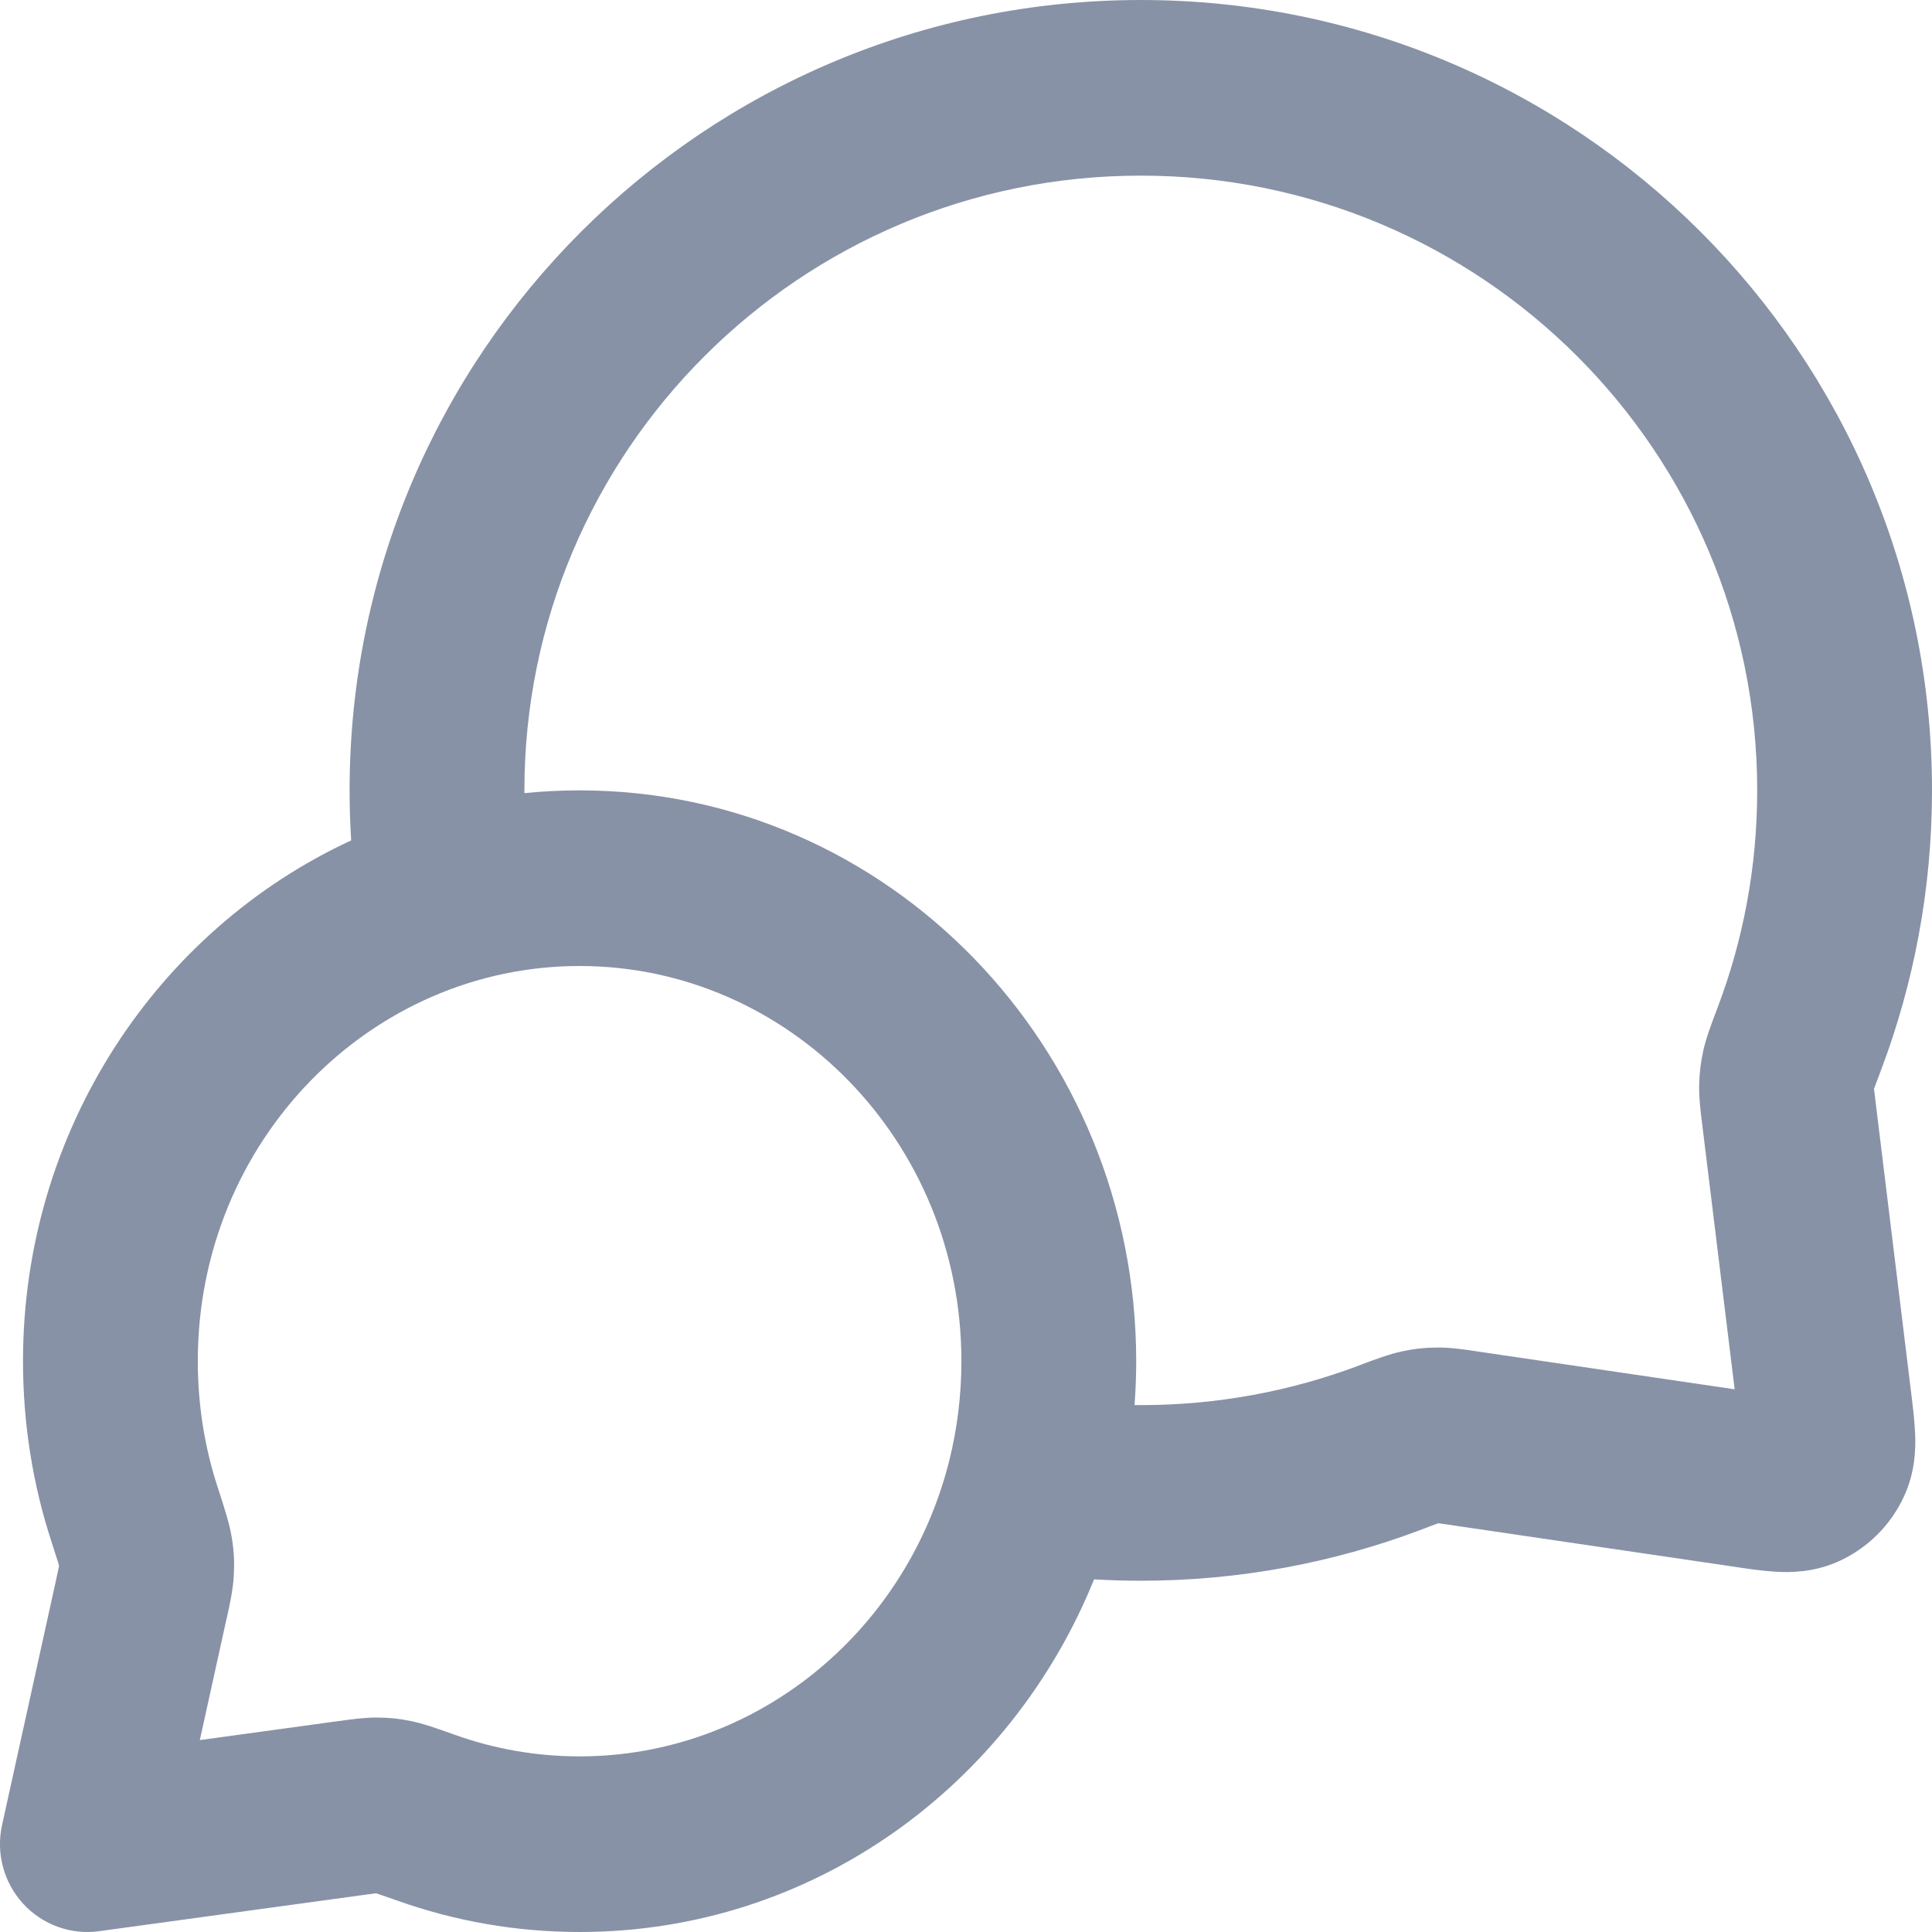 <svg width="21" height="21" viewBox="0 0 21 21" fill="none" xmlns="http://www.w3.org/2000/svg">
<path fill-rule="evenodd" clip-rule="evenodd" d="M3.8 8.591C3.8 3.84 7.656 0 12.4 0C17.144 0 21 3.84 21 8.591C21 9.662 20.803 10.689 20.444 11.637C20.409 11.728 20.389 11.782 20.375 11.821C20.373 11.826 20.371 11.831 20.37 11.834C20.37 11.836 20.37 11.837 20.37 11.839C20.373 11.87 20.379 11.913 20.389 11.995L20.774 15.143C20.792 15.288 20.812 15.453 20.817 15.596C20.823 15.755 20.816 16.002 20.698 16.26C20.551 16.583 20.29 16.839 19.965 16.98C19.705 17.092 19.46 17.093 19.302 17.084C19.16 17.076 18.996 17.052 18.852 17.03C18.843 17.029 18.835 17.028 18.826 17.026L15.8 16.581C15.716 16.568 15.672 16.562 15.639 16.558C15.638 16.558 15.636 16.558 15.635 16.558C15.631 16.559 15.627 16.56 15.621 16.562C15.581 16.576 15.526 16.597 15.432 16.633C14.487 16.988 13.465 17.182 12.4 17.182C12.229 17.182 12.06 17.177 11.892 17.167C10.986 19.409 8.835 21 6.3 21C5.609 21 4.943 20.881 4.322 20.66C4.219 20.624 4.156 20.602 4.109 20.586C4.101 20.583 4.094 20.581 4.088 20.579C4.087 20.579 4.085 20.58 4.083 20.58C4.05 20.584 4.006 20.59 3.924 20.601L1.079 20.991C0.771 21.034 0.462 20.922 0.251 20.692C0.041 20.462 -0.045 20.144 0.022 19.839L0.603 17.203C0.623 17.111 0.634 17.062 0.641 17.026C0.642 17.023 0.642 17.022 0.642 17.02C0.641 17.014 0.638 17.006 0.636 16.997C0.62 16.945 0.597 16.874 0.56 16.759C0.358 16.141 0.25 15.48 0.25 14.795C0.25 12.289 1.707 10.11 3.817 9.135C3.806 8.955 3.8 8.774 3.8 8.591ZM5.7 8.621C5.897 8.601 6.097 8.591 6.3 8.591C9.663 8.591 12.35 11.391 12.35 14.795C12.35 14.956 12.344 15.115 12.332 15.272C12.355 15.273 12.377 15.273 12.4 15.273C13.234 15.273 14.031 15.121 14.765 14.845C14.778 14.84 14.792 14.835 14.806 14.829C14.94 14.779 15.098 14.719 15.243 14.688C15.375 14.66 15.488 14.648 15.623 14.647C15.771 14.646 15.921 14.669 16.042 14.687C16.053 14.689 16.064 14.69 16.075 14.692L18.855 15.101L18.503 12.228C18.502 12.217 18.5 12.207 18.499 12.195C18.484 12.077 18.466 11.931 18.469 11.789C18.473 11.657 18.486 11.548 18.514 11.42C18.545 11.28 18.604 11.126 18.653 10.996C18.658 10.982 18.663 10.969 18.668 10.956C18.947 10.222 19.1 9.425 19.1 8.591C19.1 4.907 16.106 1.909 12.4 1.909C8.694 1.909 5.7 4.907 5.7 8.591C5.7 8.601 5.7 8.611 5.7 8.621ZM10.318 15.877C10.404 15.532 10.45 15.17 10.45 14.795C10.45 12.401 8.57 10.5 6.3 10.5C4.03 10.5 2.15 12.401 2.15 14.795C2.15 15.277 2.226 15.737 2.366 16.166C2.371 16.183 2.377 16.201 2.383 16.218C2.436 16.382 2.497 16.567 2.521 16.723C2.544 16.869 2.549 16.981 2.541 17.129C2.532 17.285 2.496 17.447 2.467 17.578C2.464 17.591 2.461 17.603 2.458 17.616L2.172 18.914L3.667 18.709C3.677 18.708 3.689 18.706 3.7 18.705C3.818 18.688 3.963 18.668 4.102 18.669C4.234 18.67 4.332 18.68 4.461 18.706C4.598 18.733 4.762 18.792 4.908 18.844C4.923 18.849 4.939 18.855 4.954 18.86C5.375 19.01 5.828 19.091 6.3 19.091C8.2 19.091 9.826 17.76 10.306 15.923C10.31 15.908 10.313 15.892 10.318 15.877Z" fill="#8892A6"/>
</svg>
